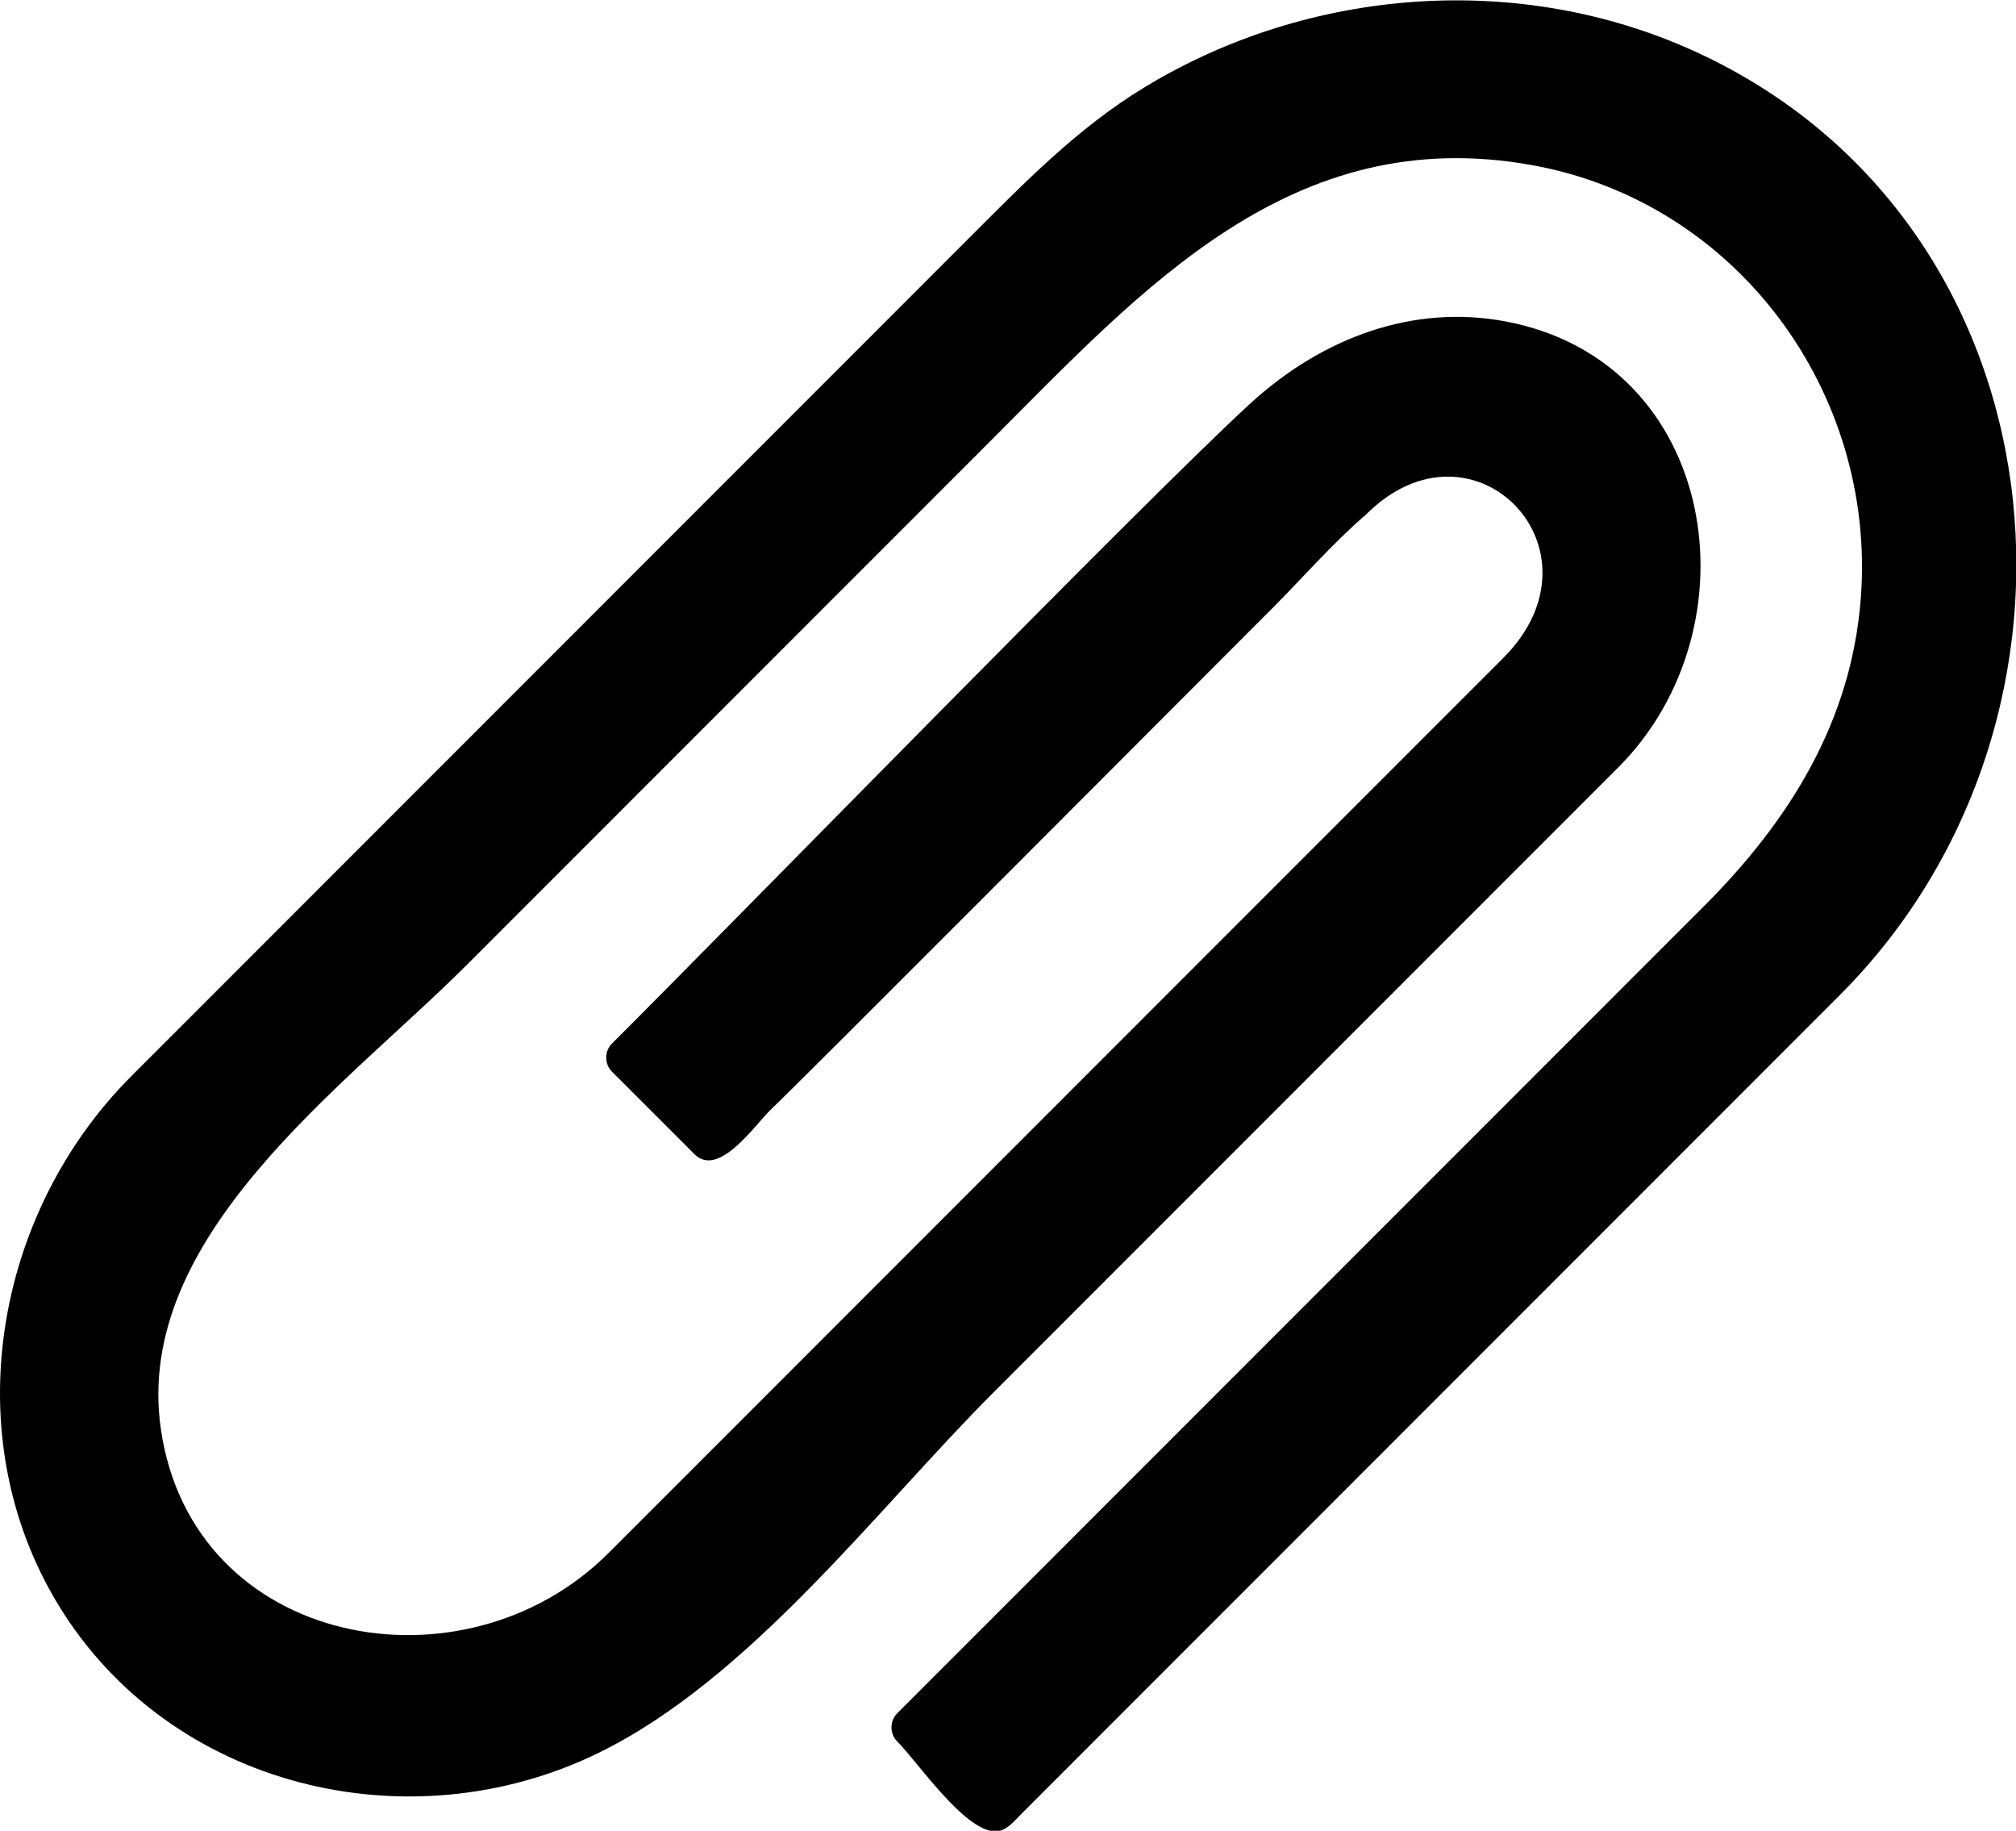<svg xmlns="http://www.w3.org/2000/svg" xmlns:xlink="http://www.w3.org/1999/xlink" version="1.1" id="Layer_1" x="0px" y="0px" style="enable-background:new 0 0 48 48;" xml:space="preserve" viewBox="11.54 12 25.4 23.06">
<g id="paperclip_2_">
	<path d="M24.082,35.068c-0.39,0-0.982-0.877-1.238-1.133c-0.096-0.096-0.096-0.258,0-0.354c3.388-3.389,6.776-6.777,10.164-10.166   c1.076-1.076,1.859-2.324,1.977-3.884c0.195-2.589-1.56-4.985-4.142-5.451c-3.023-0.545-4.898,1.549-6.798,3.449   c-2.209,2.21-4.419,4.42-6.629,6.63c-1.523,1.523-4.203,3.412-3.849,5.844c0.401,2.756,3.819,3.379,5.639,1.56   c0.454-0.454,0.907-0.907,1.361-1.361c2.167-2.168,4.334-4.335,6.502-6.503c1.137-1.138,2.273-2.274,3.411-3.411   c1.363-1.364-0.385-3.155-1.731-1.805c-0.419,0.36-0.792,0.792-1.183,1.183c-1.712,1.713-5.909,5.924-6.307,6.303   c-0.202,0.191-0.662,0.876-0.969,0.569c-0.347-0.347-0.693-0.693-1.04-1.04c-0.096-0.096-0.096-0.258,0-0.353   c1.583-1.579,6.725-6.854,8.04-8.06c0.917-0.84,2.062-1.255,3.221-1.036c2.68,0.506,3.185,3.85,1.417,5.618   c-0.454,0.454-0.907,0.907-1.361,1.361c-2.167,2.168-4.335,4.335-6.502,6.503c-1.473,1.473-3.075,3.619-4.991,4.552   c-2.381,1.159-5.389,0.438-6.794-1.86c-1.302-2.129-0.817-4.937,0.917-6.67c3.516-3.517,7.033-7.034,10.549-10.551   c0.695-0.694,1.368-1.39,2.218-1.905c2.078-1.261,4.733-1.461,6.95-0.44c4.665,2.146,5.298,8.385,1.806,11.877   c-3.436,3.437-6.872,6.873-10.308,10.31C24.325,34.93,24.222,35.068,24.082,35.068z"/>
</g>
</svg>